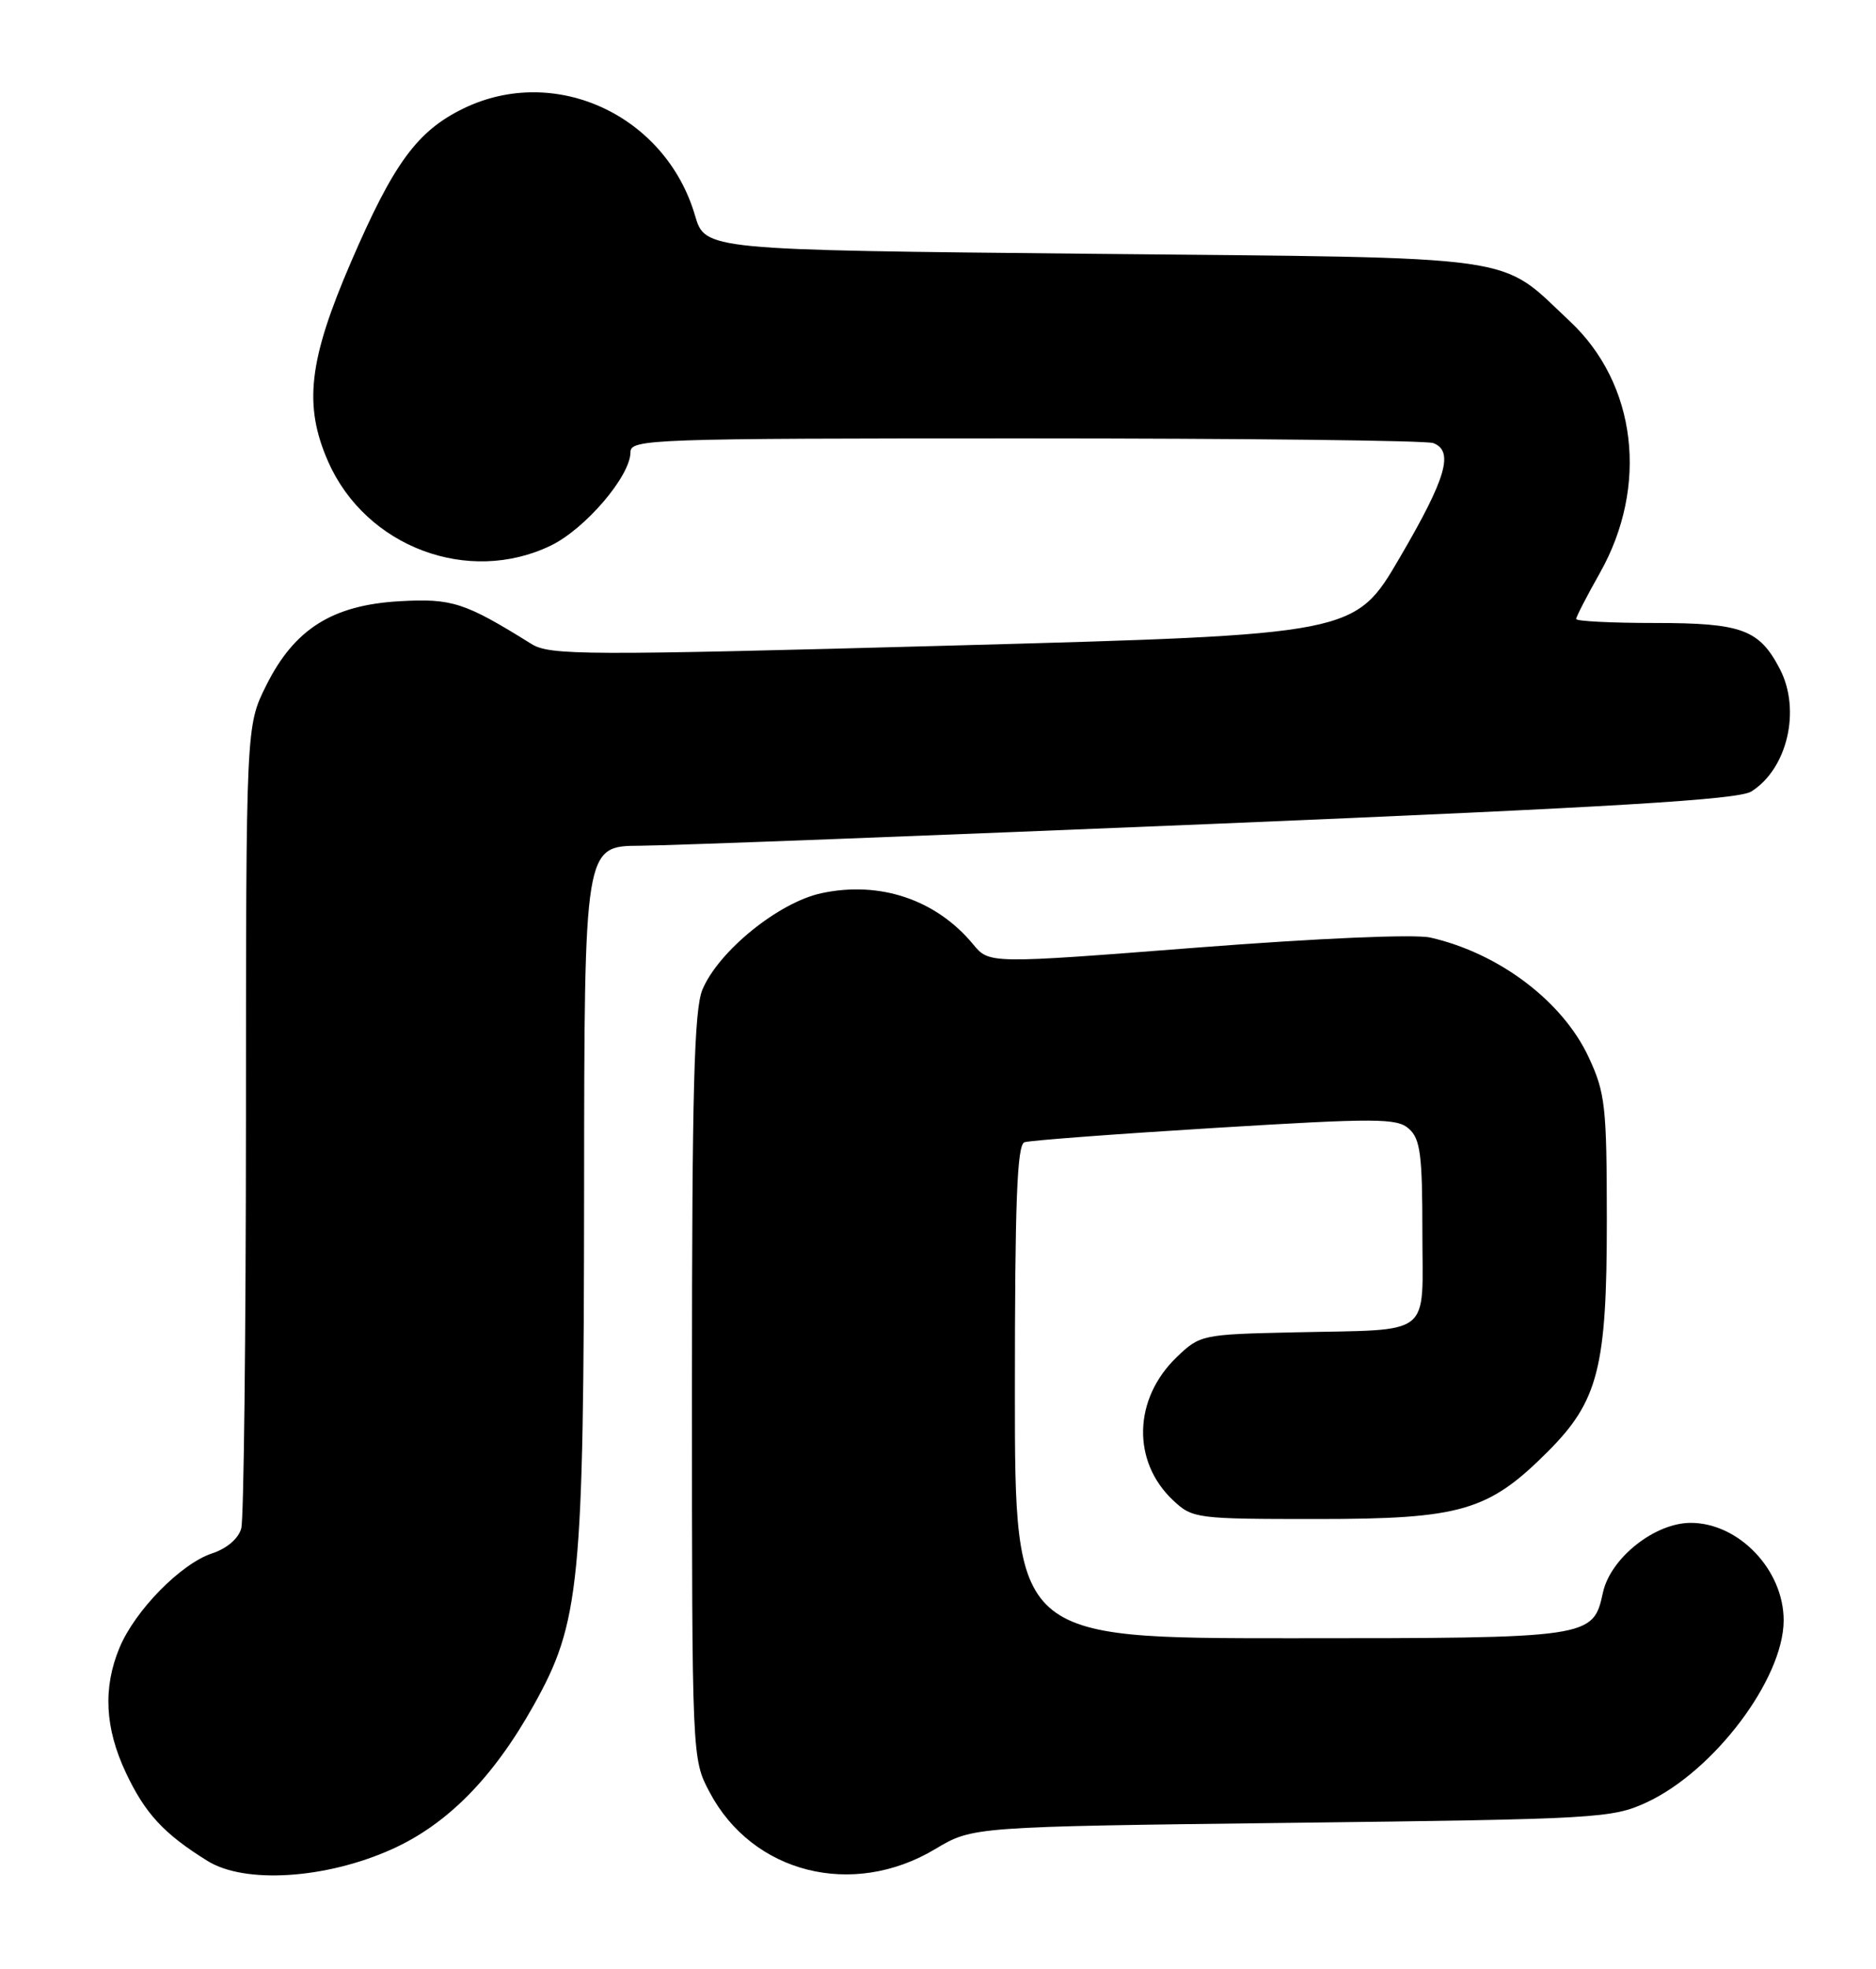 <?xml version="1.0" encoding="UTF-8" standalone="no"?>
<!DOCTYPE svg PUBLIC "-//W3C//DTD SVG 1.1//EN" "http://www.w3.org/Graphics/SVG/1.1/DTD/svg11.dtd" >
<svg xmlns="http://www.w3.org/2000/svg" xmlns:xlink="http://www.w3.org/1999/xlink" version="1.1" viewBox="0 0 244 256">
 <g >
 <path fill="currentColor"
d=" M 50.93 240.45 C 58.16 237.21 64.14 231.15 69.40 221.74 C 75.45 210.92 75.93 206.09 75.97 154.75 C 76.00 110.00 76.00 110.00 83.25 109.96 C 87.24 109.94 120.89 108.65 158.03 107.11 C 210.01 104.94 226.07 103.97 227.78 102.91 C 232.47 99.97 234.26 92.34 231.51 87.01 C 228.83 81.84 226.56 81.00 215.28 81.00 C 209.62 81.00 205.00 80.77 205.00 80.48 C 205.00 80.20 206.39 77.50 208.09 74.49 C 214.46 63.20 212.87 49.89 204.17 41.76 C 194.79 32.98 198.91 33.56 142.10 33.00 C 91.71 32.50 91.71 32.50 90.39 28.00 C 86.56 14.97 72.21 8.33 60.31 14.09 C 54.27 17.02 51.21 21.19 45.66 34.05 C 40.12 46.89 39.46 52.72 42.70 60.06 C 47.60 71.12 60.92 76.12 71.65 70.93 C 76.14 68.75 82.00 61.89 82.00 58.80 C 82.00 57.09 84.54 57.00 133.42 57.00 C 161.70 57.00 185.55 57.27 186.42 57.61 C 189.13 58.65 188.11 62.16 182.06 72.50 C 176.22 82.50 176.22 82.50 123.97 83.93 C 75.92 85.24 71.51 85.22 69.11 83.72 C 60.44 78.32 58.80 77.79 51.98 78.17 C 43.22 78.67 38.28 81.78 34.62 89.13 C 32.00 94.39 32.00 94.39 31.99 145.45 C 31.98 173.53 31.71 197.49 31.38 198.71 C 31.02 200.04 29.52 201.33 27.58 201.97 C 23.53 203.31 17.57 209.38 15.55 214.22 C 13.37 219.45 13.64 224.69 16.38 230.50 C 18.88 235.80 21.32 238.44 27.00 241.96 C 31.83 244.96 42.35 244.30 50.93 240.45 Z  M 121.64 240.41 C 126.50 237.50 126.50 237.50 168.00 237.00 C 207.79 236.52 209.69 236.41 214.15 234.35 C 222.92 230.29 231.96 218.31 231.99 210.70 C 232.01 204.14 226.17 198.00 219.90 198.00 C 215.23 198.00 209.48 202.56 208.49 207.04 C 207.19 212.98 207.04 213.00 167.78 213.00 C 132.00 213.00 132.00 213.00 132.00 180.97 C 132.00 156.24 132.28 148.84 133.25 148.51 C 133.94 148.28 145.07 147.44 158.00 146.65 C 179.12 145.36 181.68 145.37 183.25 146.76 C 184.73 148.07 185.00 150.13 185.00 160.14 C 185.00 174.08 186.61 172.81 168.31 173.23 C 156.35 173.49 156.07 173.55 153.06 176.44 C 147.40 181.87 147.19 190.01 152.58 195.07 C 155.10 197.44 155.59 197.50 171.33 197.50 C 190.03 197.50 193.59 196.46 201.29 188.76 C 207.89 182.16 209.00 177.81 208.99 158.57 C 208.98 143.82 208.79 142.09 206.63 137.46 C 203.25 130.19 194.97 123.93 186.04 121.90 C 184.01 121.44 171.51 121.98 155.62 123.21 C 128.66 125.31 128.66 125.31 126.58 122.79 C 121.77 116.97 114.45 114.50 106.85 116.13 C 101.28 117.32 93.46 123.66 91.36 128.67 C 90.28 131.28 90.00 141.73 90.00 180.31 C 90.00 228.69 90.00 228.69 92.29 233.01 C 97.87 243.57 110.89 246.85 121.64 240.41 Z "/>
</g>
</svg>